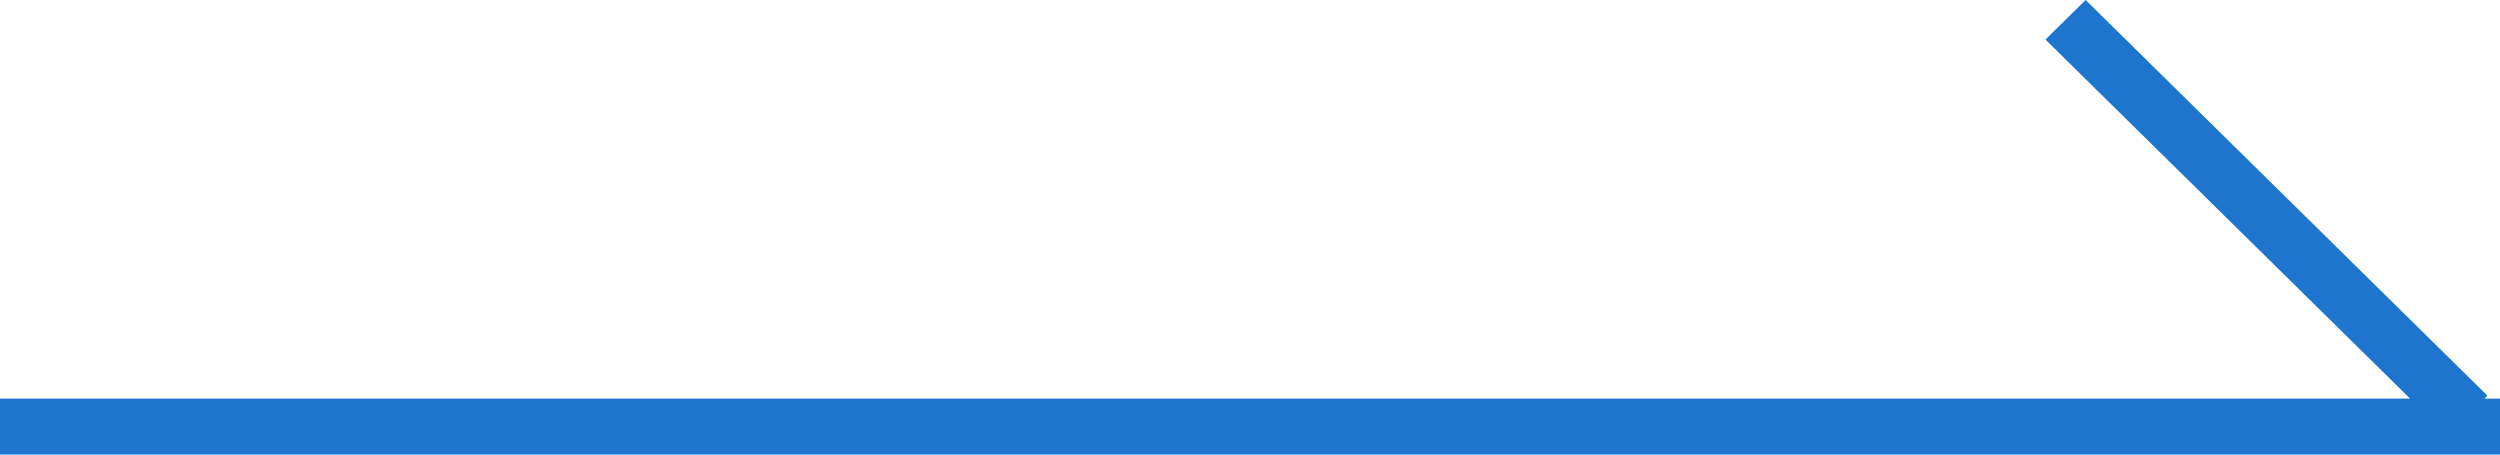<svg width="44" height="8" viewBox="0 0 44 8" fill="none" xmlns="http://www.w3.org/2000/svg">
<path fill-rule="evenodd" clip-rule="evenodd" d="M43.778 6.963L36.707 0L36 0.696L42.417 7.015H0V8H44V7.015H43.725L43.778 6.963Z" fill="#1D75CD"/>
</svg>
